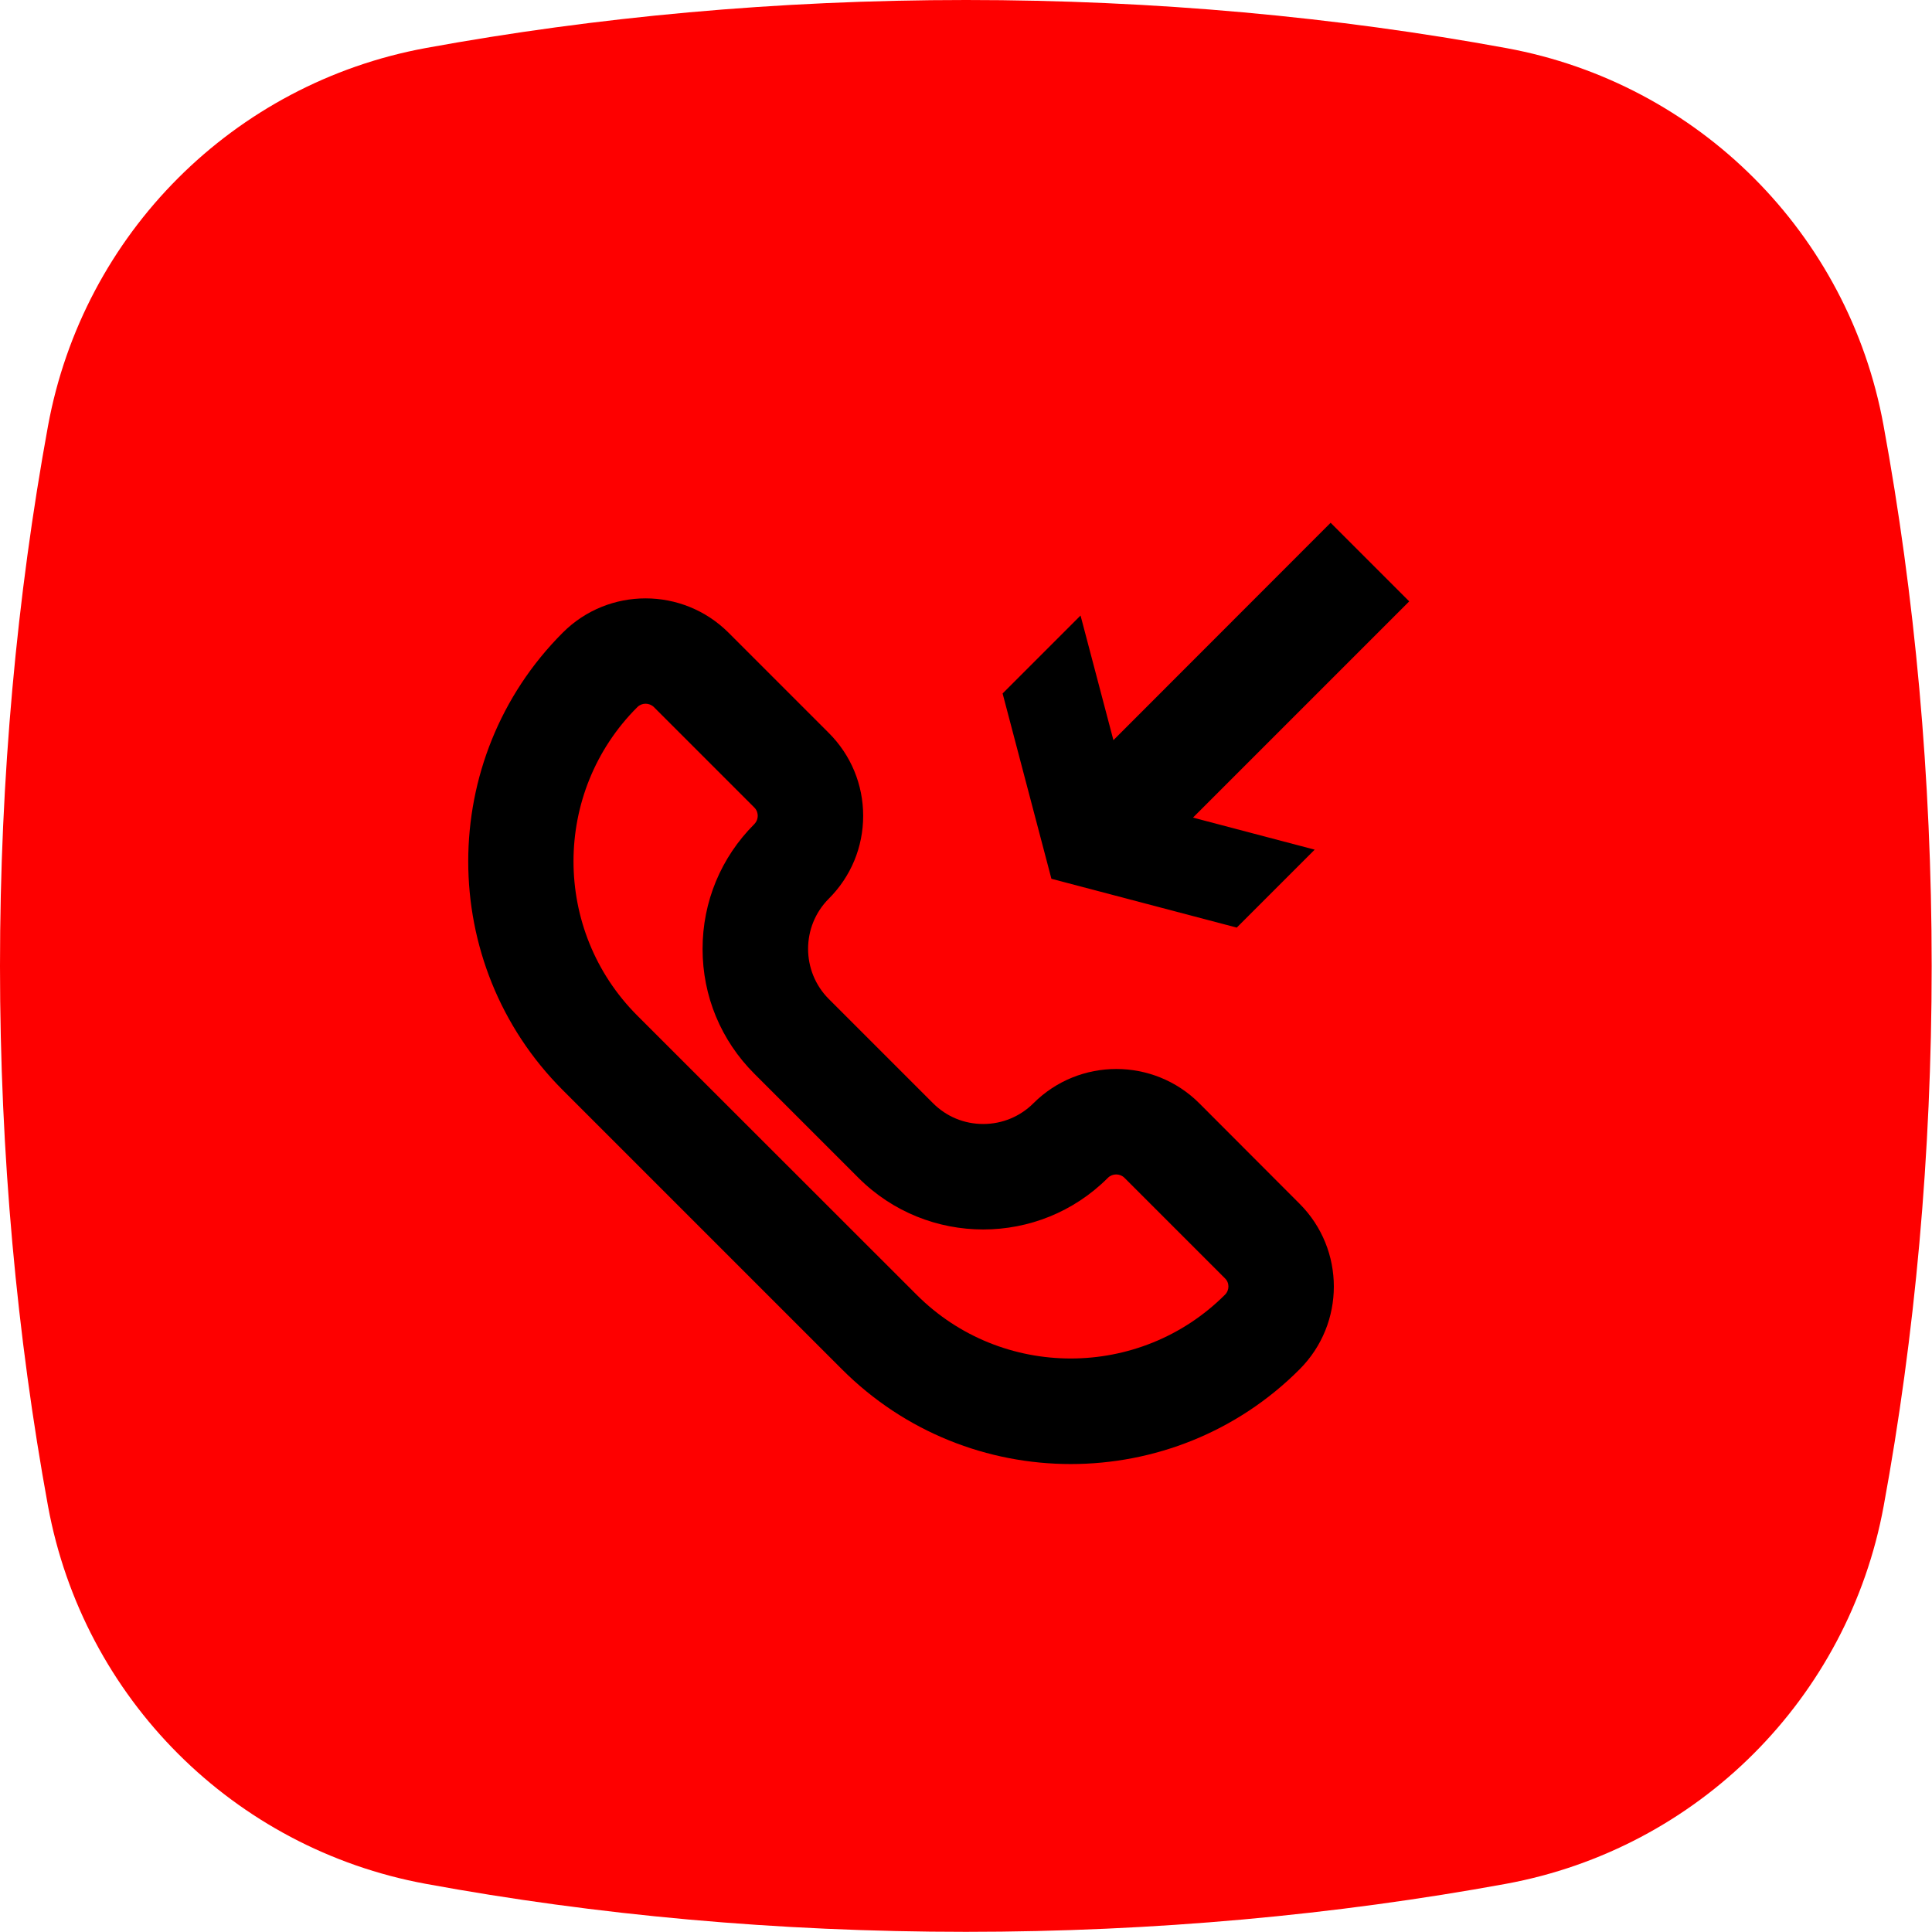 <?xml version="1.0" encoding="utf-8"?>
<!-- Generator: Adobe Illustrator 27.9.0, SVG Export Plug-In . SVG Version: 6.00 Build 0)  -->
<svg version="1.1" id="Vrstva_1" xmlns="http://www.w3.org/2000/svg" xmlns:xlink="http://www.w3.org/1999/xlink" x="0px" y="0px"
	 viewBox="0 0 118.74 118.74" style="enable-background:new 0 0 118.74 118.74;" xml:space="preserve">
<style type="text/css">
	.st0{fill:url(#SVGID_1_);}
	.st1{fill:#0E101F;}
	.st2{fill:#fe0000;}
	.st3{fill:#010202;}
	.st4{fill:none;stroke:#000000;stroke-width:7;stroke-miterlimit:10;}
	.st5{fill:#FDD213;}
	.st6{fill:#6BB42D;}
	.st7{fill:#E83C3D;}
</style>
<path class="st2" d="M26.18,2.95C14.36,5.12,5.12,14.36,2.95,26.18C1.04,36.62,0,47.78,0,59.37s1.04,22.75,2.95,33.19
	c2.17,11.81,11.41,21.05,23.22,23.22c10.44,1.92,21.6,2.95,33.19,2.95s22.75-1.04,33.19-2.95c11.81-2.17,21.05-11.41,23.22-23.22
	c1.92-10.44,2.95-21.6,2.95-33.19c0-11.61-1.04-22.78-2.96-33.23C113.61,14.35,104.39,5.13,92.6,2.96C82.15,1.04,70.98,0,59.37,0
	C47.78,0,36.62,1.04,26.18,2.95z"/>
<g>
	<polygon points="76.01,57.01 80.8,52.22 73.32,50.25 86.61,36.96 81.78,32.13 68.43,45.49 66.41,37.83 61.62,42.62 64.62,54.01 	
		"/>
	<path d="M73.7,67.8c-2.81-2.8-7.37-2.8-10.18,0v0c-0.82,0.82-1.92,1.28-3.09,1.28c-1.17,0-2.26-0.45-3.09-1.28l-6.4-6.4
		c-1.7-1.7-1.7-4.47,0-6.17c1.36-1.36,2.11-3.17,2.11-5.09c0-1.92-0.75-3.73-2.11-5.09l-6.17-6.17c-2.81-2.8-7.37-2.81-10.18,0
		c-7.75,7.75-7.75,20.37,0,28.12l17.16,17.16c3.88,3.88,8.97,5.82,14.06,5.82s10.19-1.94,14.06-5.82c2.81-2.81,2.81-7.37,0-10.18
		L73.7,67.8z M75.29,79.57c-5.23,5.23-13.74,5.23-18.96,0L39.17,62.42c-5.23-5.23-5.23-13.74,0-18.96c0.14-0.14,0.32-0.21,0.51-0.21
		c0.18,0,0.37,0.07,0.51,0.21l6.17,6.17c0.17,0.17,0.21,0.37,0.21,0.51c0,0.14-0.04,0.33-0.21,0.51c-2.05,2.05-3.18,4.77-3.18,7.67
		c0,2.9,1.13,5.62,3.18,7.67l6.4,6.4c4.23,4.23,11.11,4.23,15.33,0c0.28-0.28,0.74-0.28,1.02,0l6.17,6.17
		C75.57,78.83,75.57,79.29,75.29,79.57z"/>
</g>
</svg>
